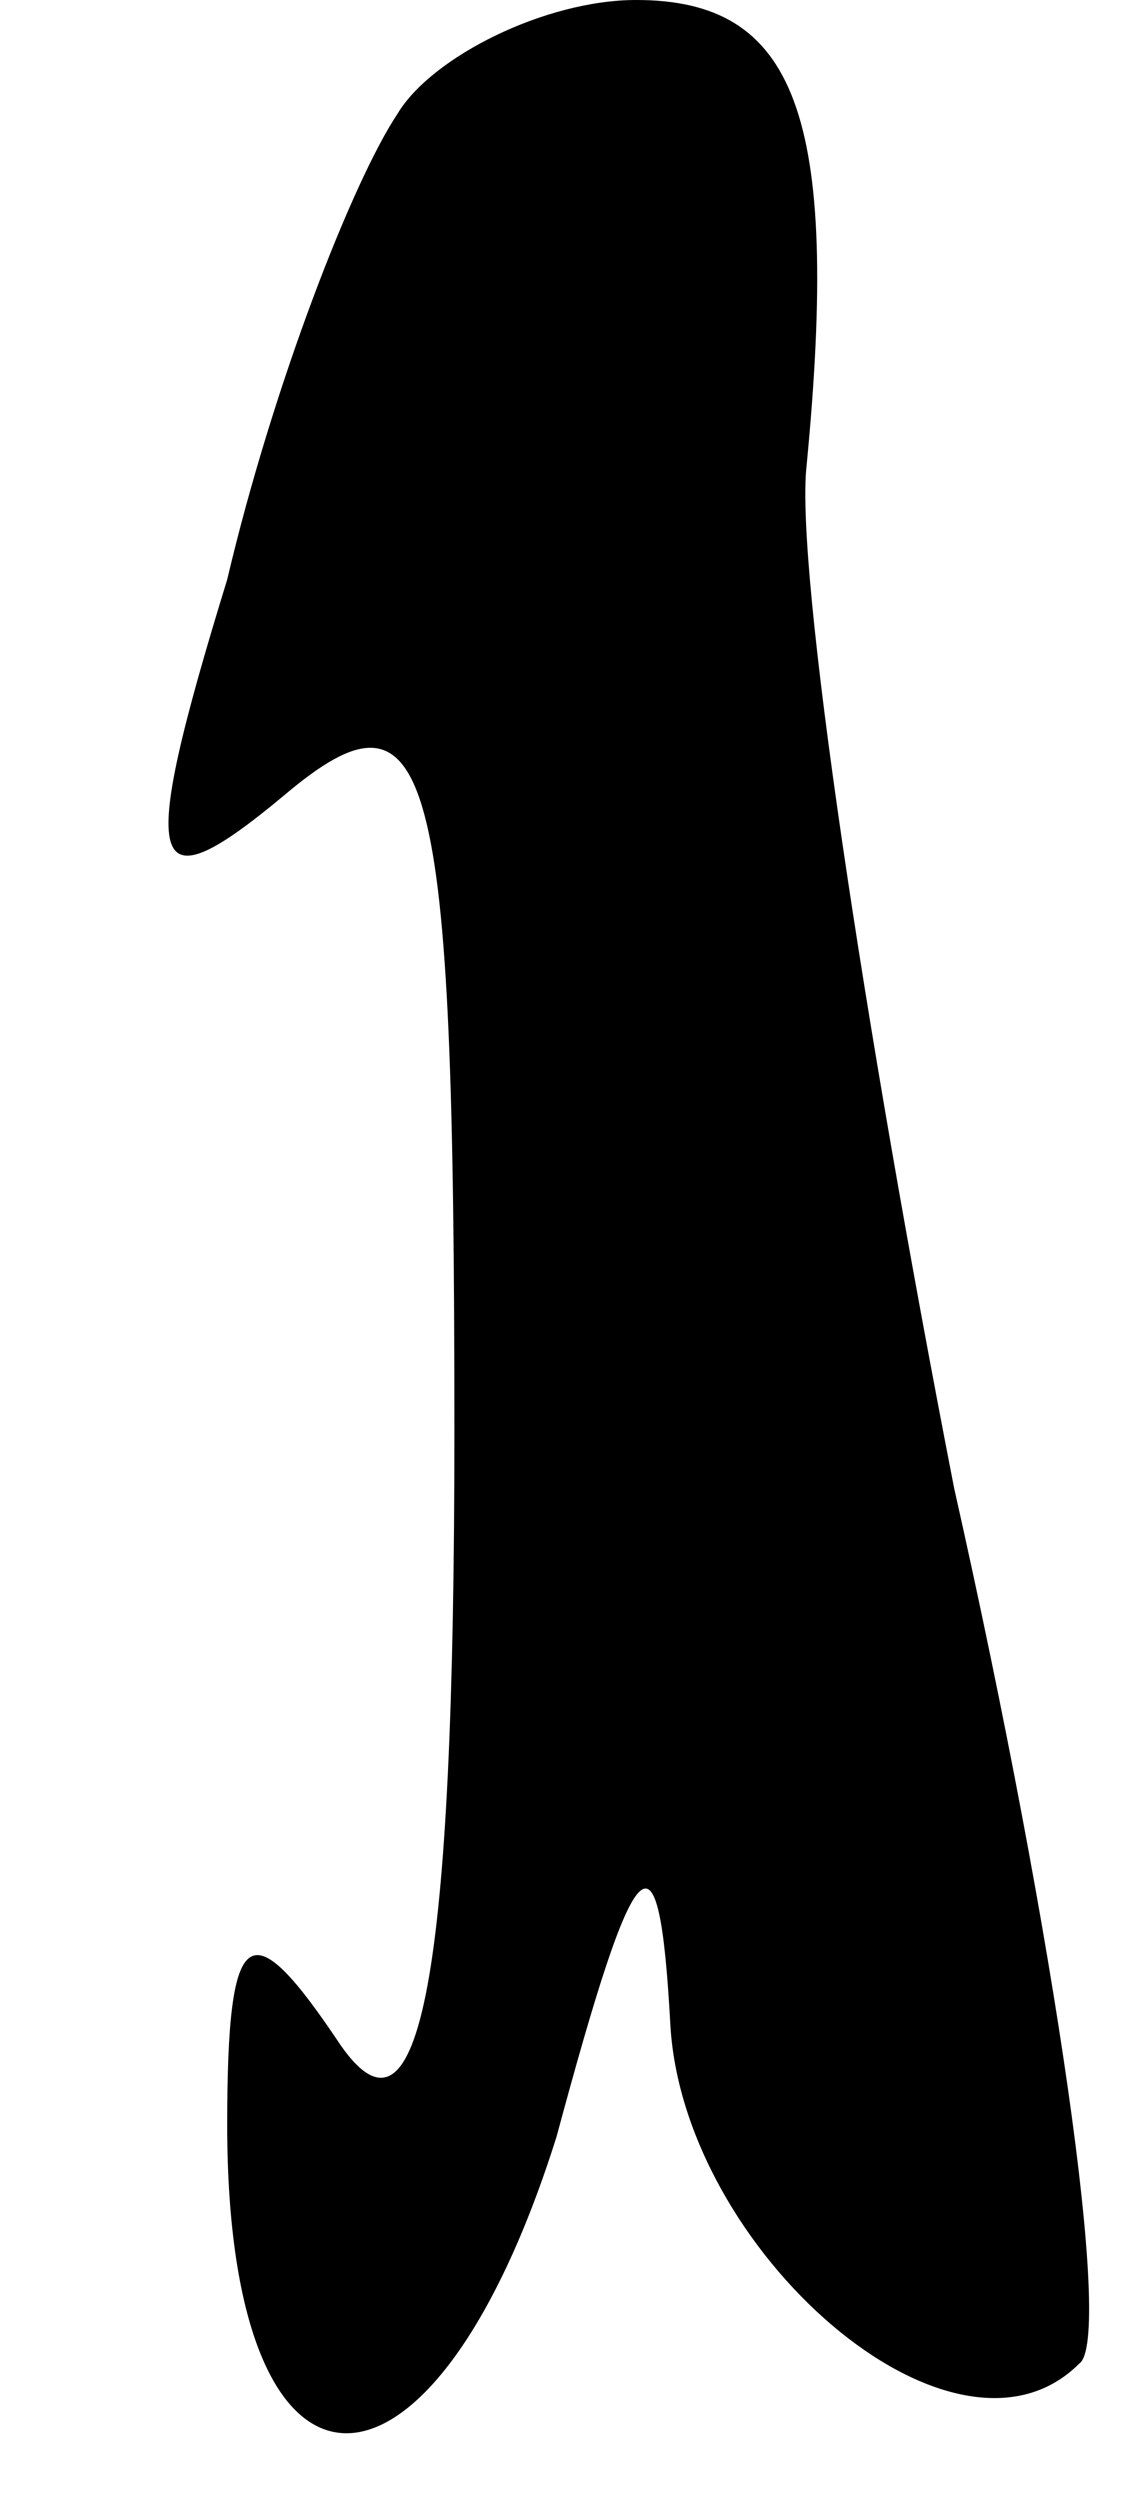 <?xml version="1.0" standalone="no"?>
<!DOCTYPE svg PUBLIC "-//W3C//DTD SVG 20010904//EN"
 "http://www.w3.org/TR/2001/REC-SVG-20010904/DTD/svg10.dtd">
<svg version="1.0" xmlns="http://www.w3.org/2000/svg"
 width="10pt" height="22pt" viewBox="0 0 10 22"
 preserveAspectRatio="xMidYMid meet">
<g transform="translate(0,22) scale(0.1,-0.1)"
fill="#000000" stroke="none">
<path fill="#000000" stroke="none" d="M35 210 c-4 -6 -11 -24 -15 -41 -8 -26
-7 -29 5 -19 13 11 15 3 15 -56 0 -48 -3 -64 -10 -54 -8 12 -10 11 -10 -7 0
-36 18 -36 29 -1 7 26 9 28 10 10 1 -20 25 -41 36 -30 3 2 -2 37 -11 77 -8 41
-14 81 -13 90 3 31 -1 41 -15 41 -8 0 -18 -5 -21 -10z"/>
</g>
</svg>
